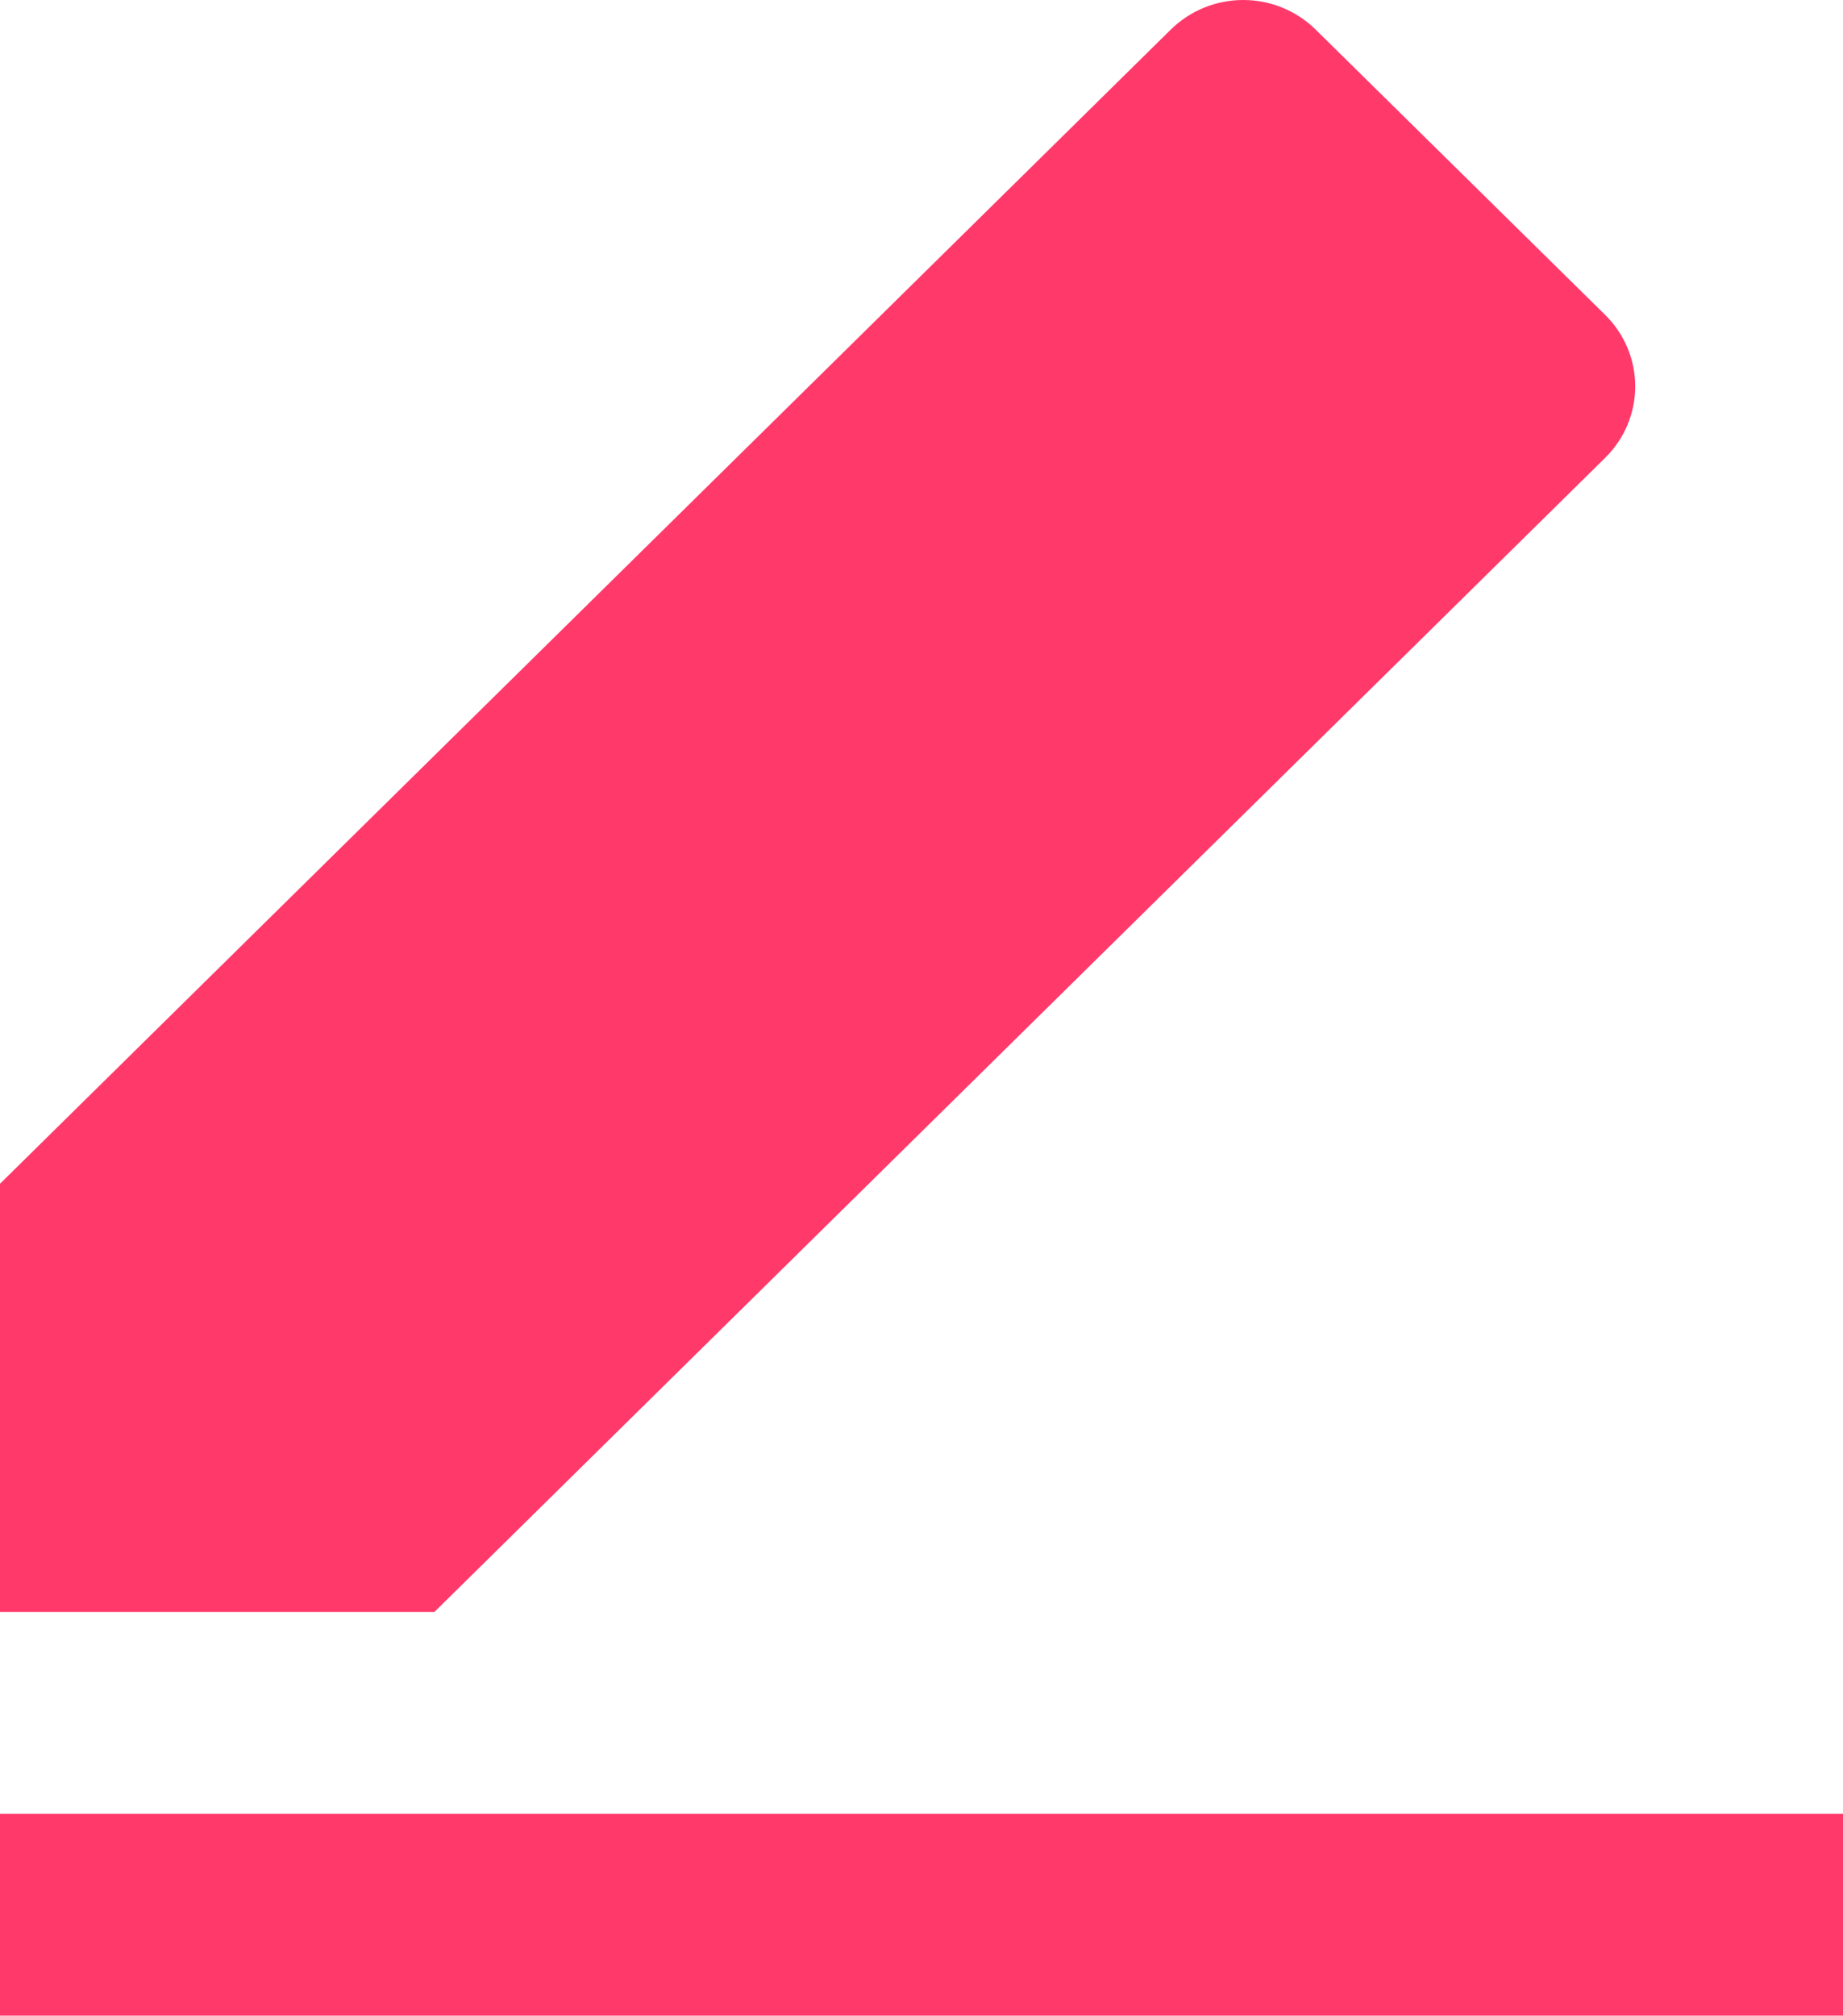 <svg width="43" height="47" viewBox="0 0 43 47" fill="none" xmlns="http://www.w3.org/2000/svg">
<path id="Vector" d="M10.136 37.586H0V27.602L27.317 0.689C27.765 0.248 28.372 0 29.006 0C29.639 0 30.247 0.248 30.695 0.689L37.453 7.345C37.901 7.786 38.152 8.385 38.152 9.009C38.152 9.633 37.901 10.232 37.453 10.673L10.136 37.586ZM0 42.293H43V47H0V42.293Z" fill="#FF396A"/>
</svg>

